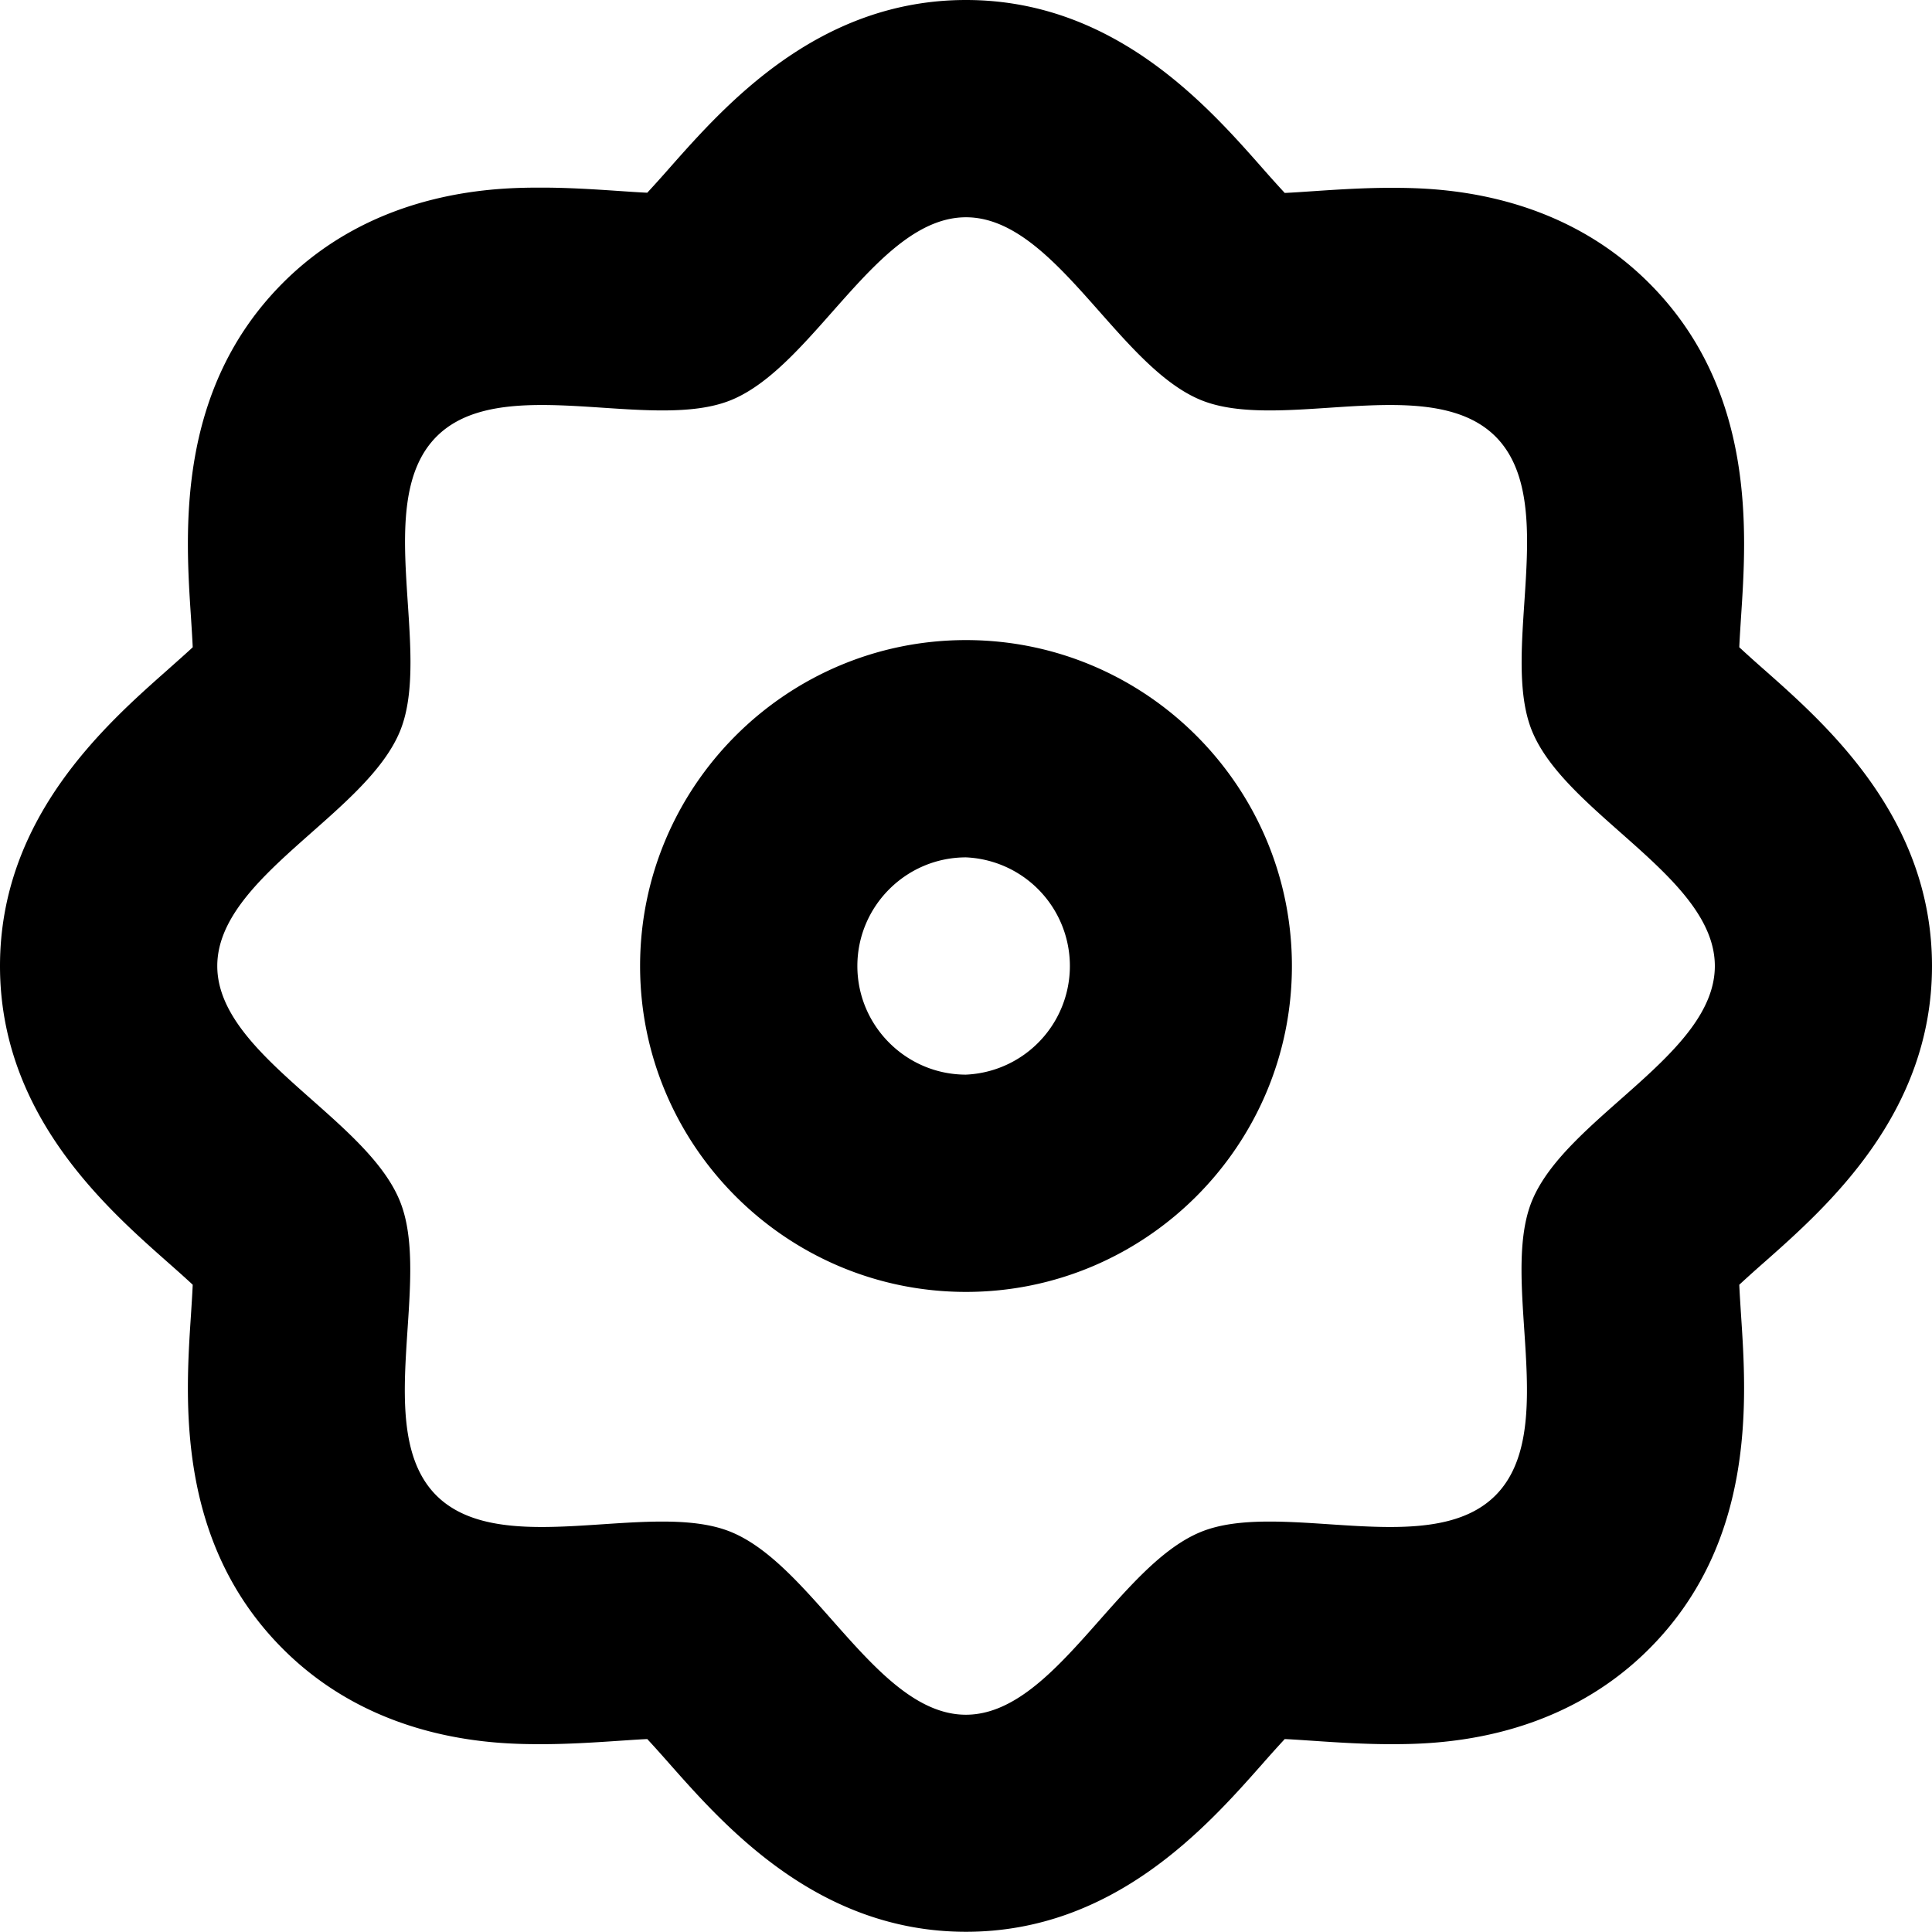 <svg xmlns="http://www.w3.org/2000/svg" viewBox="0 0 17.784 17.784" preserveAspectRatio="xMidYMin meet"><path d="M16.239 6.164a11.8 11.8 0 0 1-.229-.206c.004-.092.011-.194.016-.275.052-.782.14-2.092-.847-3.078-.876-.876-2.011-.876-2.384-.876-.226 0-.461.014-.694.03-.093.006-.185.013-.275.017a11.8 11.8 0 0 1-.206-.229C11.109.967 10.254 0 8.892 0S6.675.967 6.164 1.545a11.8 11.8 0 0 1-.206.229c-.09-.004-.182-.011-.275-.017-.233-.016-.468-.03-.694-.03-.373 0-1.508 0-2.384.876-.987.988-.899 2.297-.847 3.08.005.081.012.183.016.275-.074.069-.161.145-.229.206C.967 6.675 0 7.53 0 8.892s.967 2.217 1.545 2.728c.068.06.155.137.229.206-.004.092-.011.194-.016.275-.052.782-.14 2.092.847 3.078.876.876 2.011.876 2.384.876.225 0 .46-.014.694-.03.093-.006.185-.013.275-.017.069.074.146.161.206.229.511.578 1.367 1.545 2.728 1.545 1.362 0 2.217-.967 2.728-1.545a11.8 11.8 0 0 1 .206-.229c.09.004.182.011.275.017.233.016.468.03.694.03.373 0 1.508 0 2.384-.876.986-.986.899-2.296.847-3.078-.005-.081-.012-.183-.016-.275a11.8 11.8 0 0 1 .229-.206c.578-.511 1.545-1.367 1.545-2.728 0-1.362-.967-2.217-1.545-2.728zm-2.136 4.887c-.306.739.263 2.114-.338 2.715-.234.234-.585.29-.97.29-.362 0-.754-.05-1.108-.05-.237 0-.456.022-.637.097-.766.317-1.343 1.681-2.159 1.681s-1.393-1.364-2.159-1.681c-.181-.075-.4-.097-.637-.097-.353 0-.746.05-1.108.05-.385 0-.736-.057-.97-.29-.601-.601-.032-1.976-.338-2.715C3.364 10.285 2 9.708 2 8.892s1.364-1.393 1.681-2.159c.306-.739-.263-2.114.338-2.715.234-.234.585-.29.97-.29.362 0 .754.05 1.108.05.237 0 .456-.022.637-.097C7.499 3.364 8.076 2 8.892 2s1.393 1.364 2.159 1.681c.181.075.4.097.637.097.353 0 .746-.05 1.108-.05.385 0 .736.057.97.29.601.601.032 1.976.338 2.715.317.766 1.681 1.343 1.681 2.159s-1.365 1.393-1.682 2.159z"/><path d="M8.892 5.892c-1.654 0-3 1.346-3 3s1.346 3 3 3 3-1.346 3-3-1.346-3-3-3zm0 4c-.551 0-1-.449-1-1s.449-1 1-1a1.001 1.001 0 0 1 0 2z"/></svg>